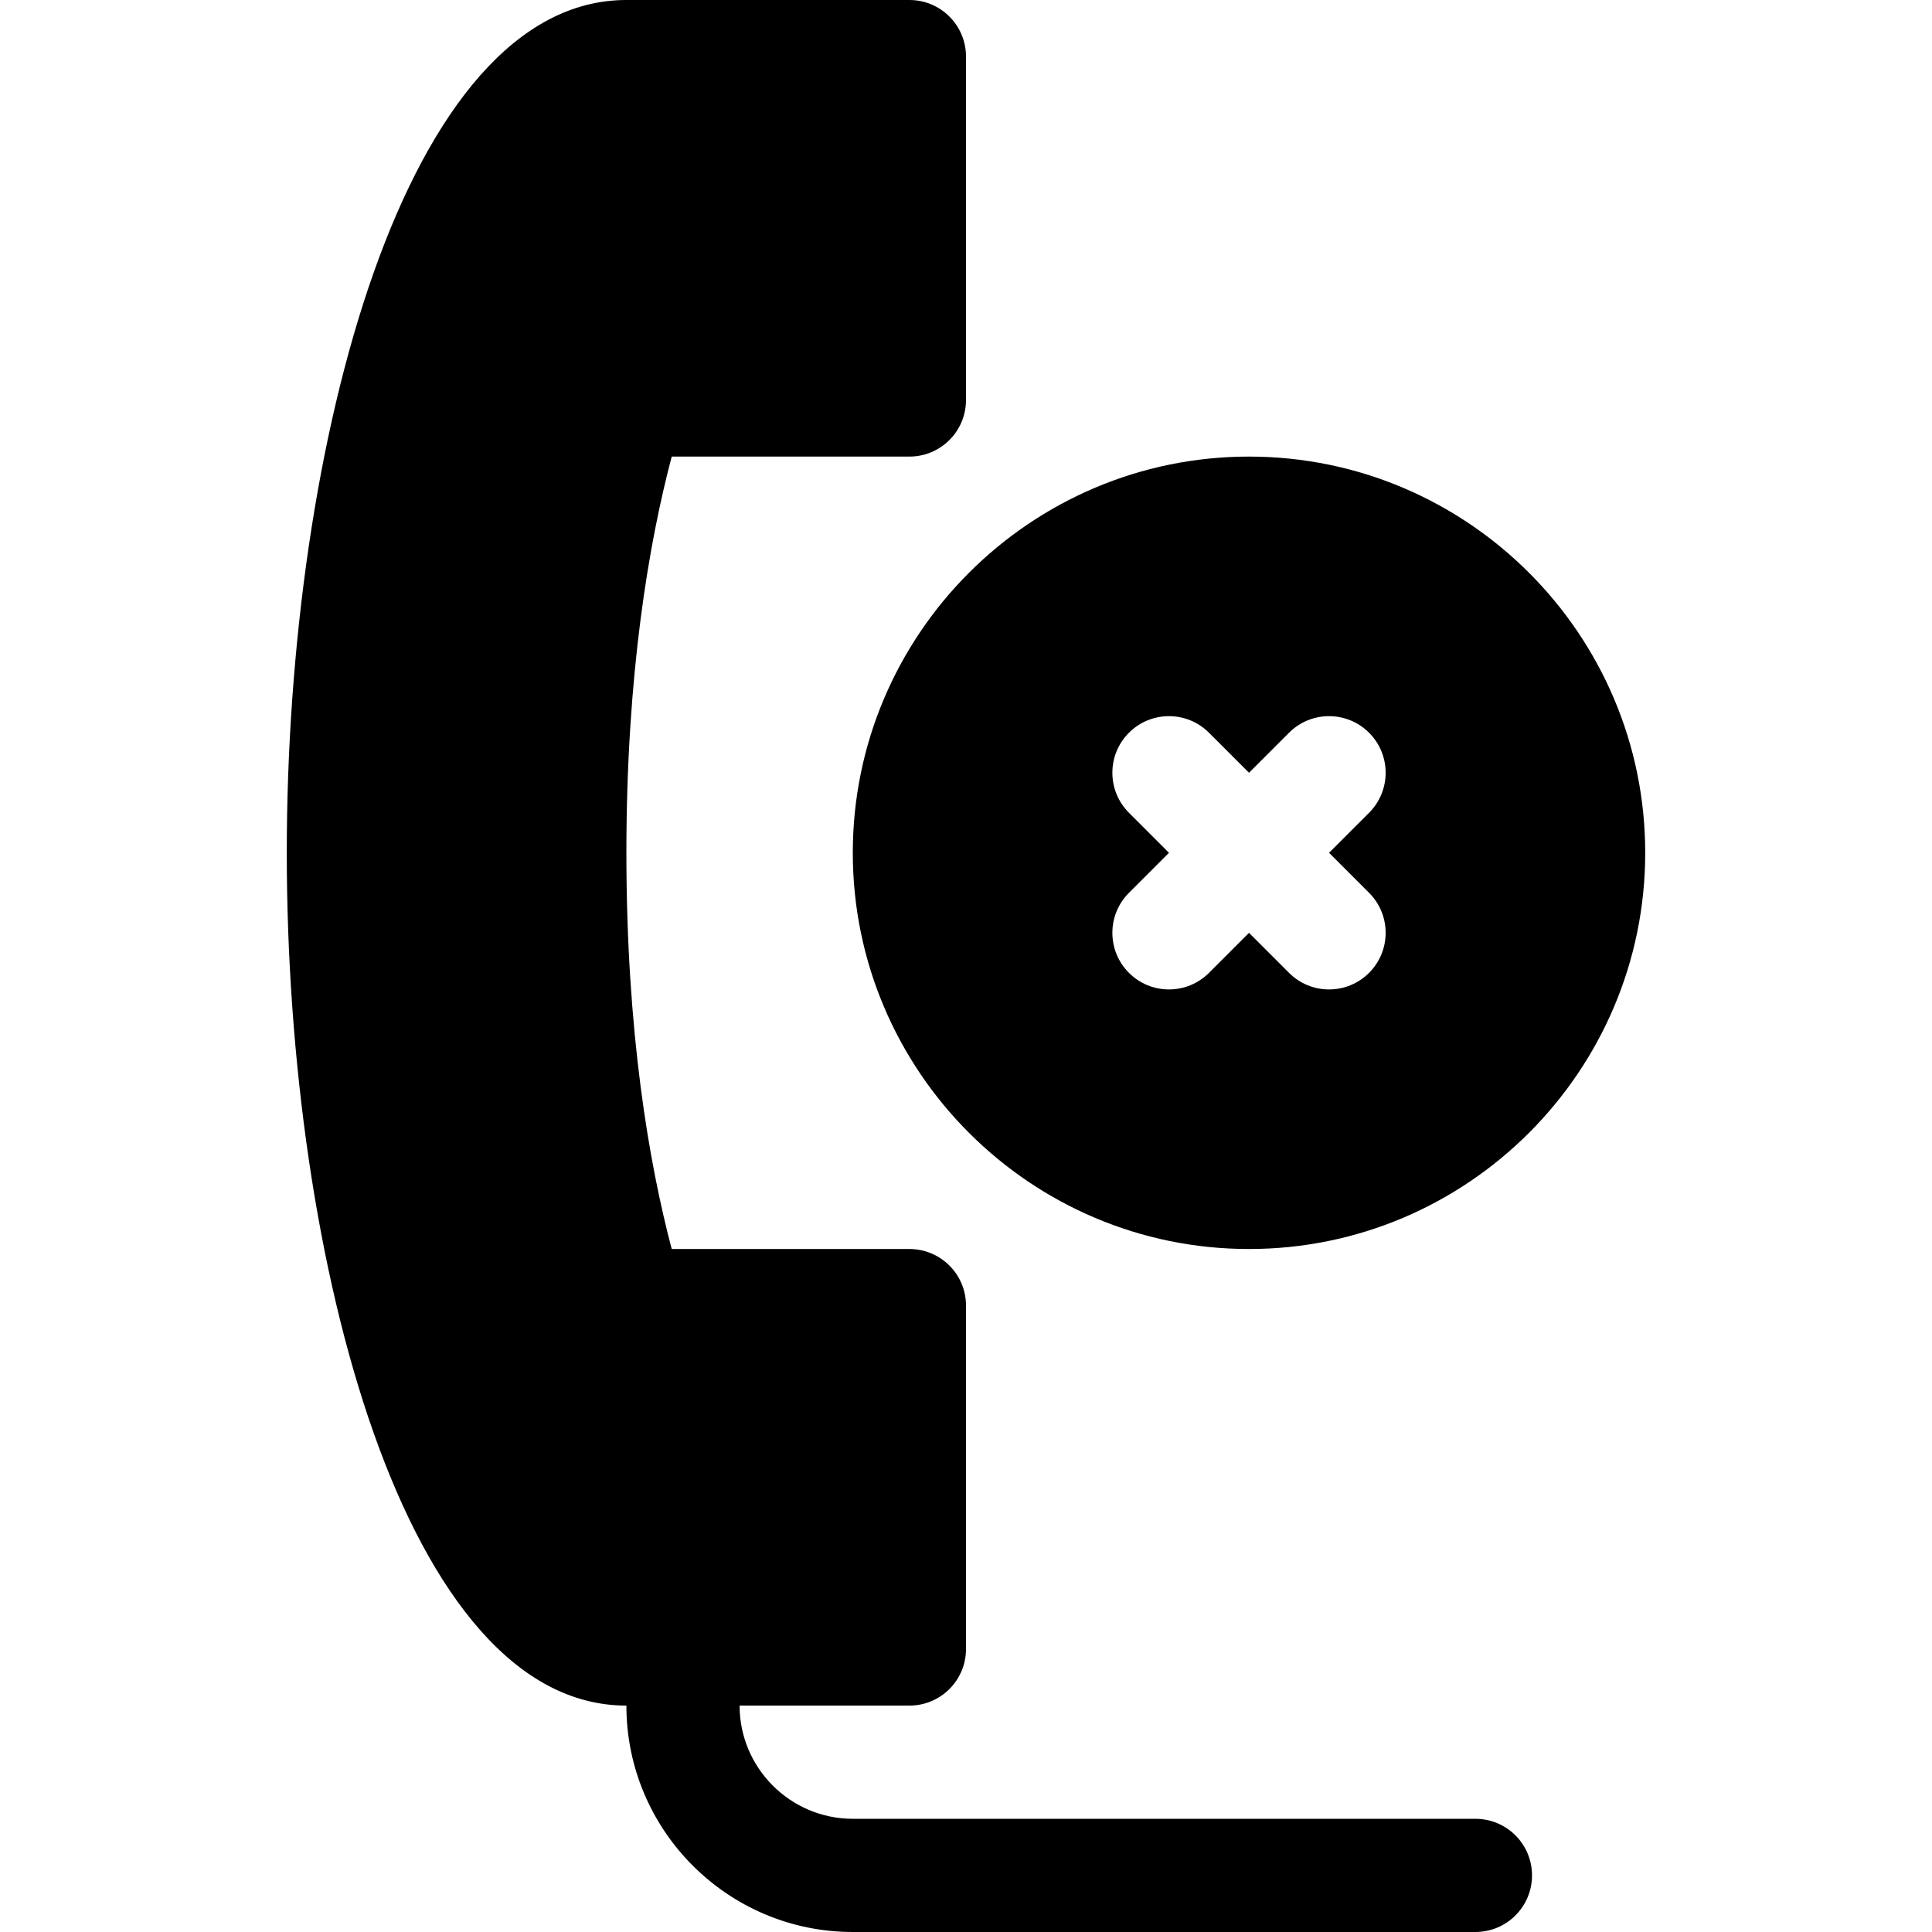 <svg id="Capa_1" enable-background="new 0 0 512 512" height="512" viewBox="0 0 512 512" width="512" xmlns="http://www.w3.org/2000/svg"><g><path d="m76 226c0 109.072 31.538 226 90 226 0 33.091 26.909 60 60 60h165c8.291 0 15-6.709 15-15s-6.709-15-15-15h-165c-16.538 0-30-13.462-30-30h45c8.291 0 15-6.709 15-15v-91c0-8.291-6.709-15-15-15h-62.988c-6.021-22.793-12.012-57.422-12.012-105s5.991-82.207 12.012-105h62.988c8.291 0 15-6.709 15-15v-91c0-8.291-6.709-15-15-15h-75c-58.462 0-90 116.928-90 226z"/><path d="m331 121c-57.891 0-105 47.109-105 105s47.109 105 105 105 105-47.109 105-105-47.109-105-105-105zm31.816 115.605c5.859 5.859 5.859 15.352 0 21.211s-15.352 5.859-21.211 0l-10.605-10.605-10.605 10.605c-5.859 5.859-15.352 5.859-21.211 0s-5.859-15.352 0-21.211l10.605-10.605-10.605-10.605c-5.859-5.859-5.859-15.352 0-21.211s15.352-5.859 21.211 0l10.605 10.605 10.605-10.605c5.859-5.859 15.352-5.859 21.211 0s5.859 15.352 0 21.211l-10.605 10.605z"/></g></svg>